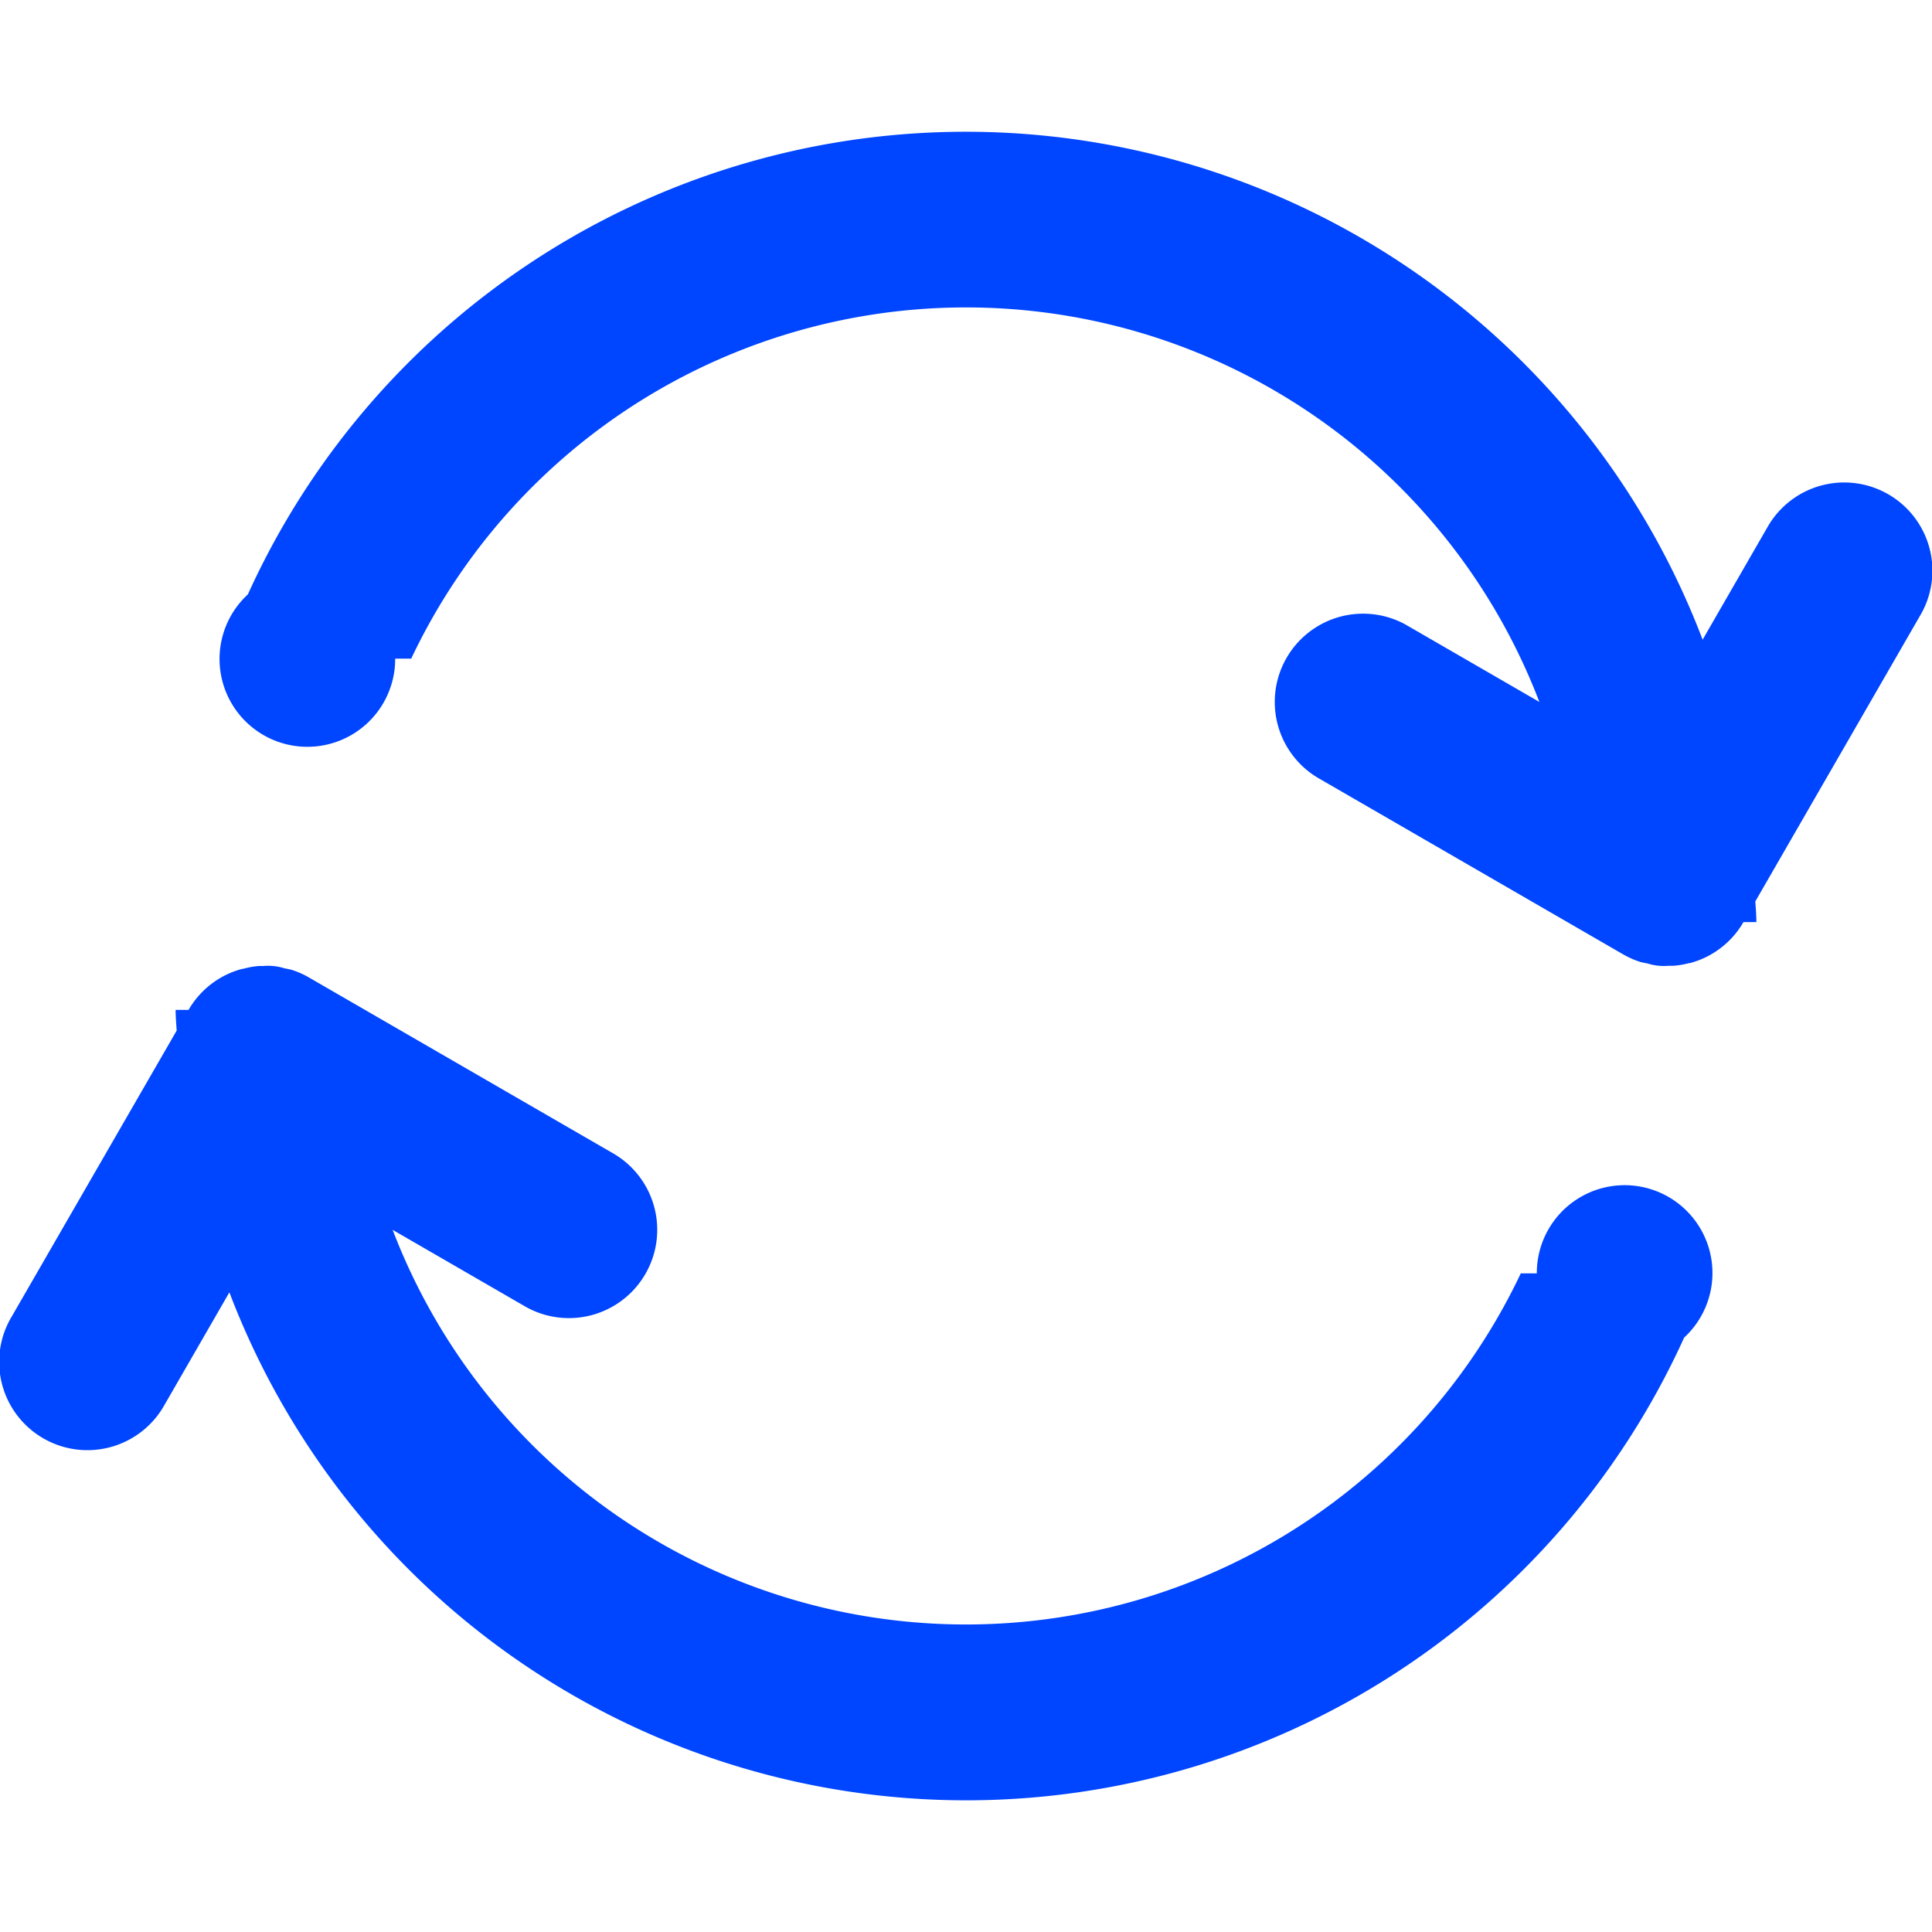 <?xml version="1.0" standalone="no"?><!DOCTYPE svg PUBLIC "-//W3C//DTD SVG 1.1//EN" "http://www.w3.org/Graphics/SVG/1.1/DTD/svg11.dtd"><svg t="1655954426101" class="icon" viewBox="0 0 1024 1024" version="1.1" xmlns="http://www.w3.org/2000/svg" p-id="2710" data-spm-anchor-id="a313x.7781069.0.i9" xmlns:xlink="http://www.w3.org/1999/xlink" width="32" height="32"><defs><style type="text/css">@font-face { font-family: feedback-iconfont; src: url("//at.alicdn.com/t/font_1031158_u69w8yhxdu.woff2?t=1630033759944") format("woff2"), url("//at.alicdn.com/t/font_1031158_u69w8yhxdu.woff?t=1630033759944") format("woff"), url("//at.alicdn.com/t/font_1031158_u69w8yhxdu.ttf?t=1630033759944") format("truetype"); }
</style></defs><path d="M1017.577 326.493l-87.226 151.273c0.256 3.677 0.559 7.284 0.559 10.961h-6.842a46.545 46.545 0 0 1-28.393 21.737h-0.396a46.289 46.289 0 0 1-8.425 1.42h-2.327a29.137 29.137 0 0 1-11.264-1.21c-1.466-0.326-2.956-0.512-4.399-1.001a46.685 46.685 0 0 1-8.634-3.887l-161.908-93.626a46.801 46.801 0 0 1 46.732-81.082l70.842 40.96A325.353 325.353 0 0 0 217.949 349.091H209.455a46.545 46.545 0 1 1-78.08-34.048 417.862 417.862 0 0 1 771.049 23.994l34.211-59.345a46.755 46.755 0 1 1 80.943 46.801z m-124.951 382.464a417.839 417.839 0 0 1-771.049-23.994l-34.211 59.345A46.778 46.778 0 1 1 6.4 697.484l87.249-151.273C93.393 542.557 93.091 538.95 93.091 535.273h6.842a46.545 46.545 0 0 1 28.369-21.737h0.396A47.104 47.104 0 0 1 137.146 512h2.327a29.137 29.137 0 0 1 11.264 1.21c1.466 0.326 2.956 0.512 4.399 1.001a46.685 46.685 0 0 1 8.634 3.887l161.908 93.626a46.801 46.801 0 0 1-46.732 81.082l-70.842-40.96A325.353 325.353 0 0 0 806.051 674.909H814.545a46.545 46.545 0 1 1 78.08 34.048z" p-id="2711" data-spm-anchor-id="a313x.7781069.0.i10" class="selected" fill="#0045ff"></path></svg>